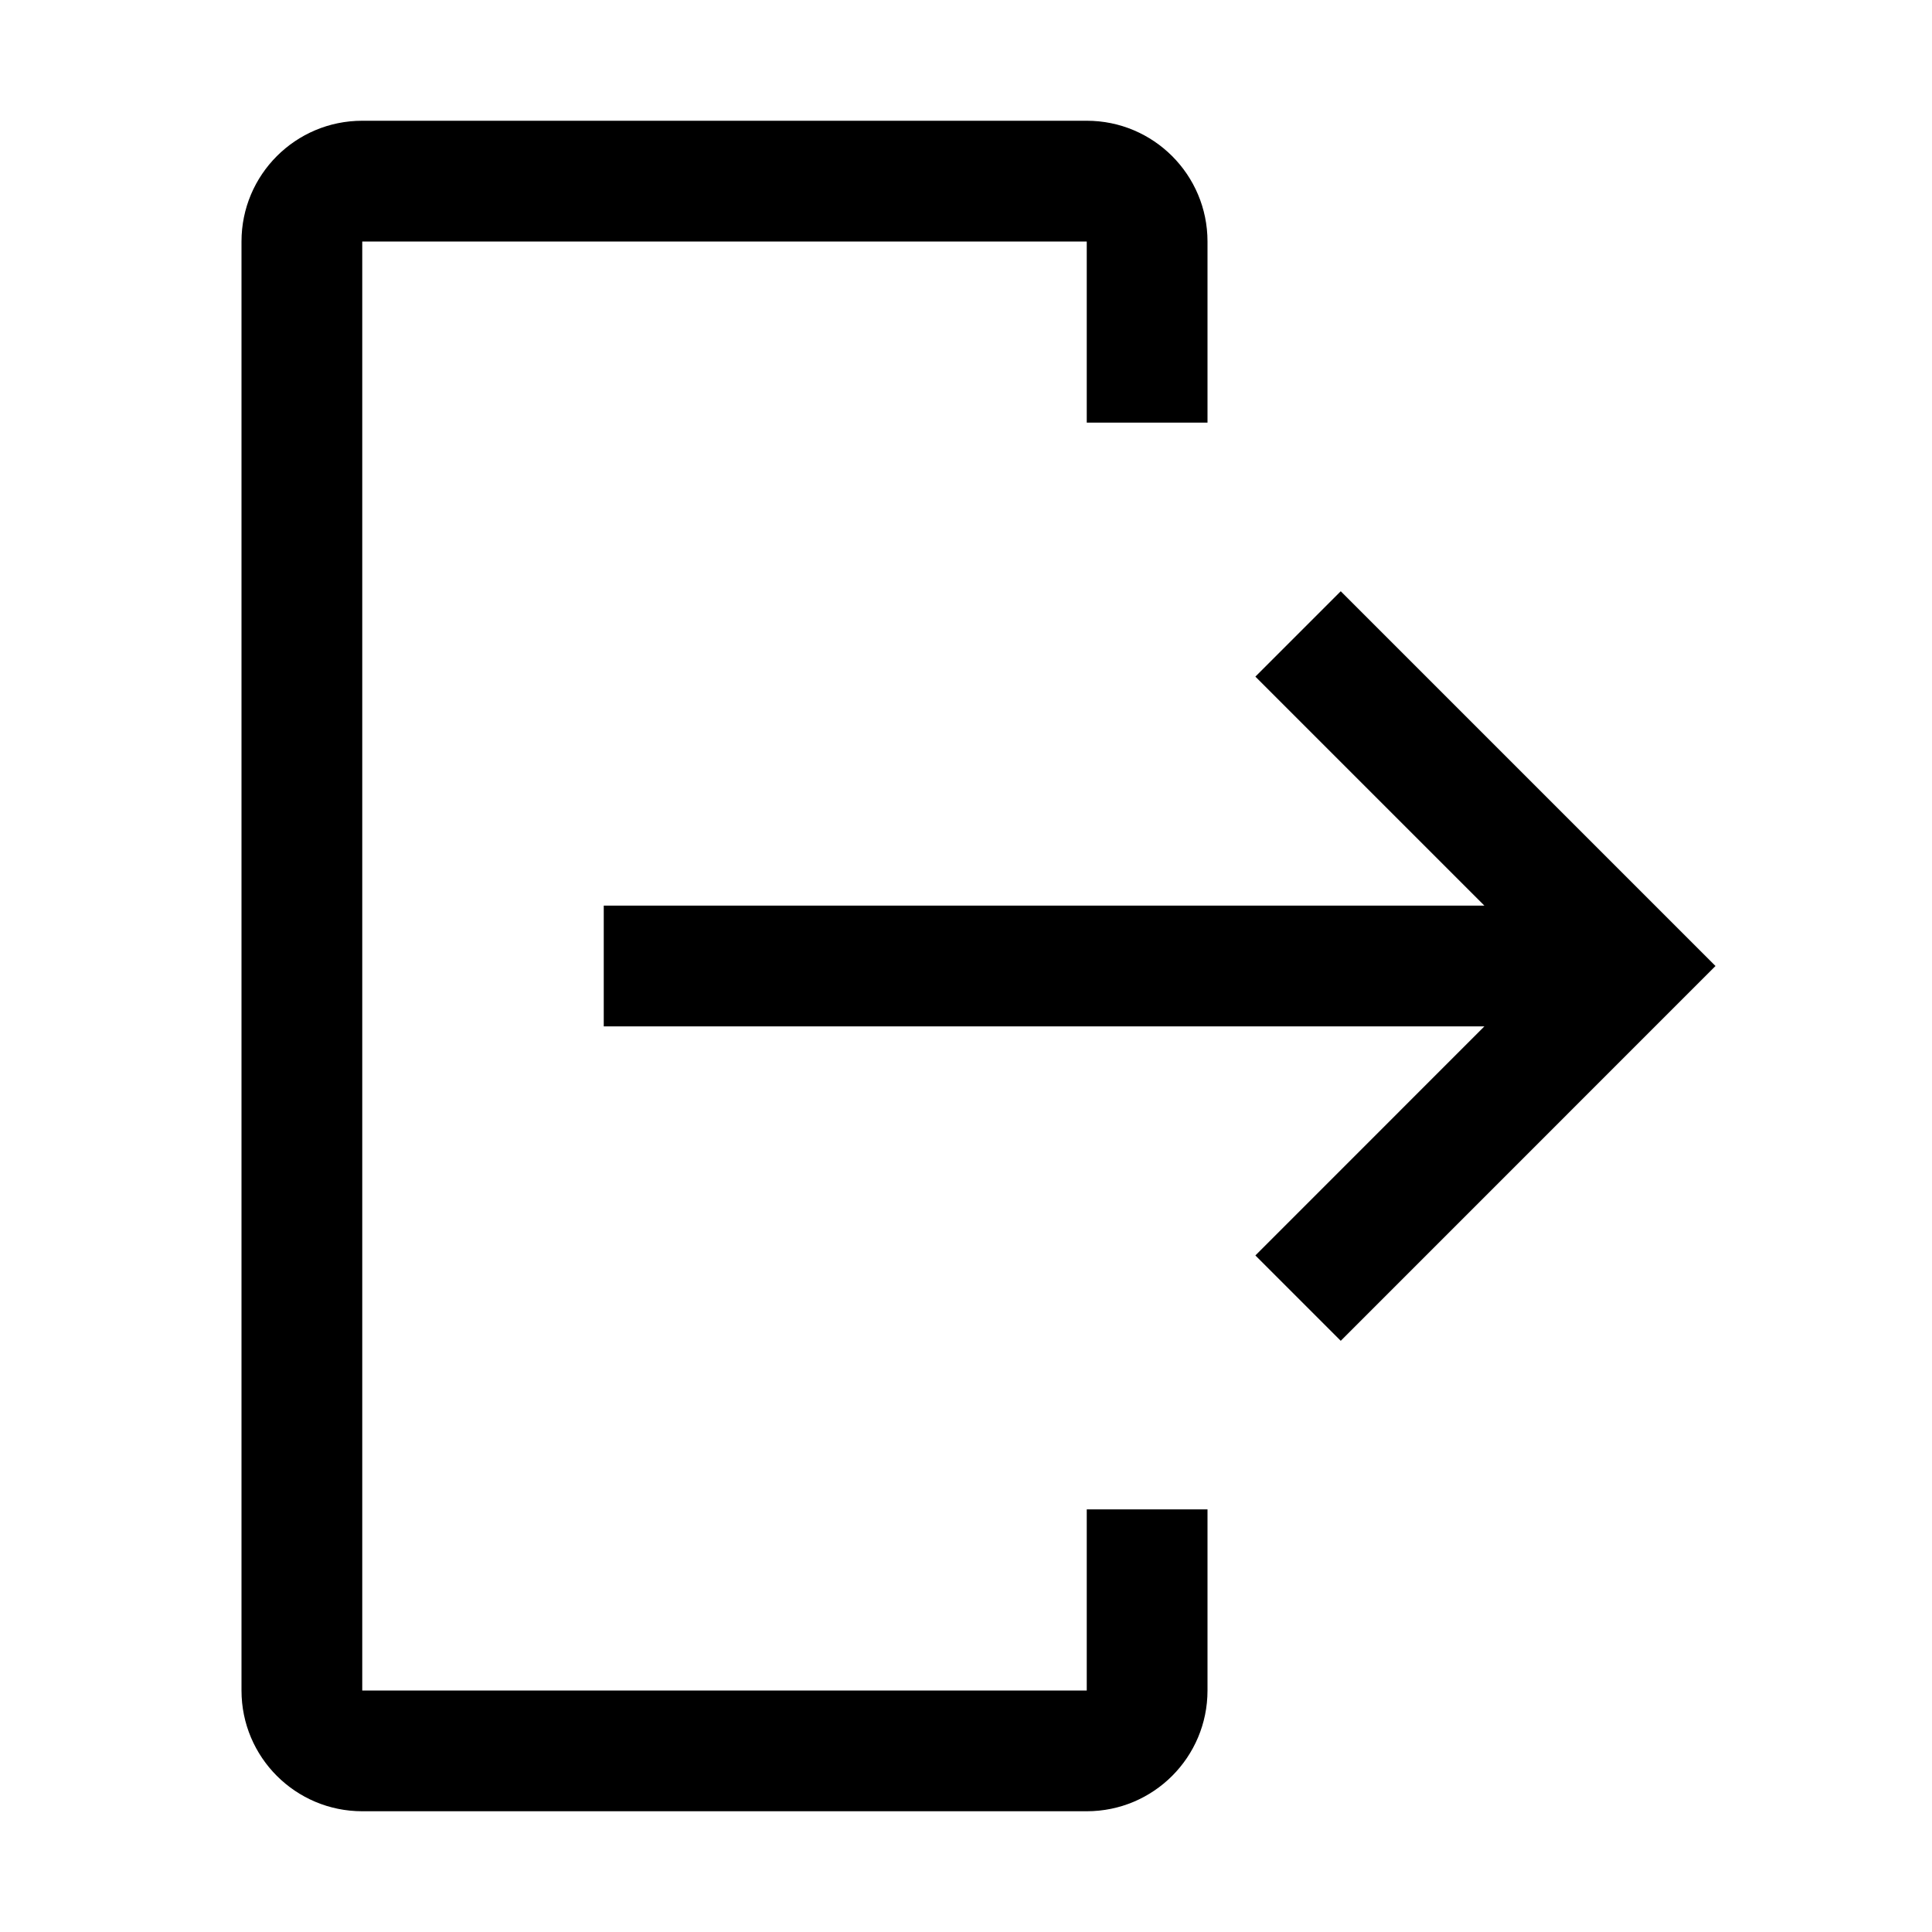 <svg width="32" height="32" viewBox="0 0 32 32" xmlns="http://www.w3.org/2000/svg"><path fill-rule="evenodd" clip-rule="evenodd" d="M20 4C20 2.895 19.105 2 18 2H6C4.895 2 4 2.895 4 4V28C4 29.105 4.895 30 6 30H18C19.105 30 20 29.105 20 28V25H18V28H6V4H18V7H20V4ZM24.586 17L20.793 20.794L22.207 22.208L27.707 16.707L28.414 16L27.707 15.293L22.207 9.793L20.793 11.207L24.586 15L10 15L10 17L24.586 17Z"/></svg>